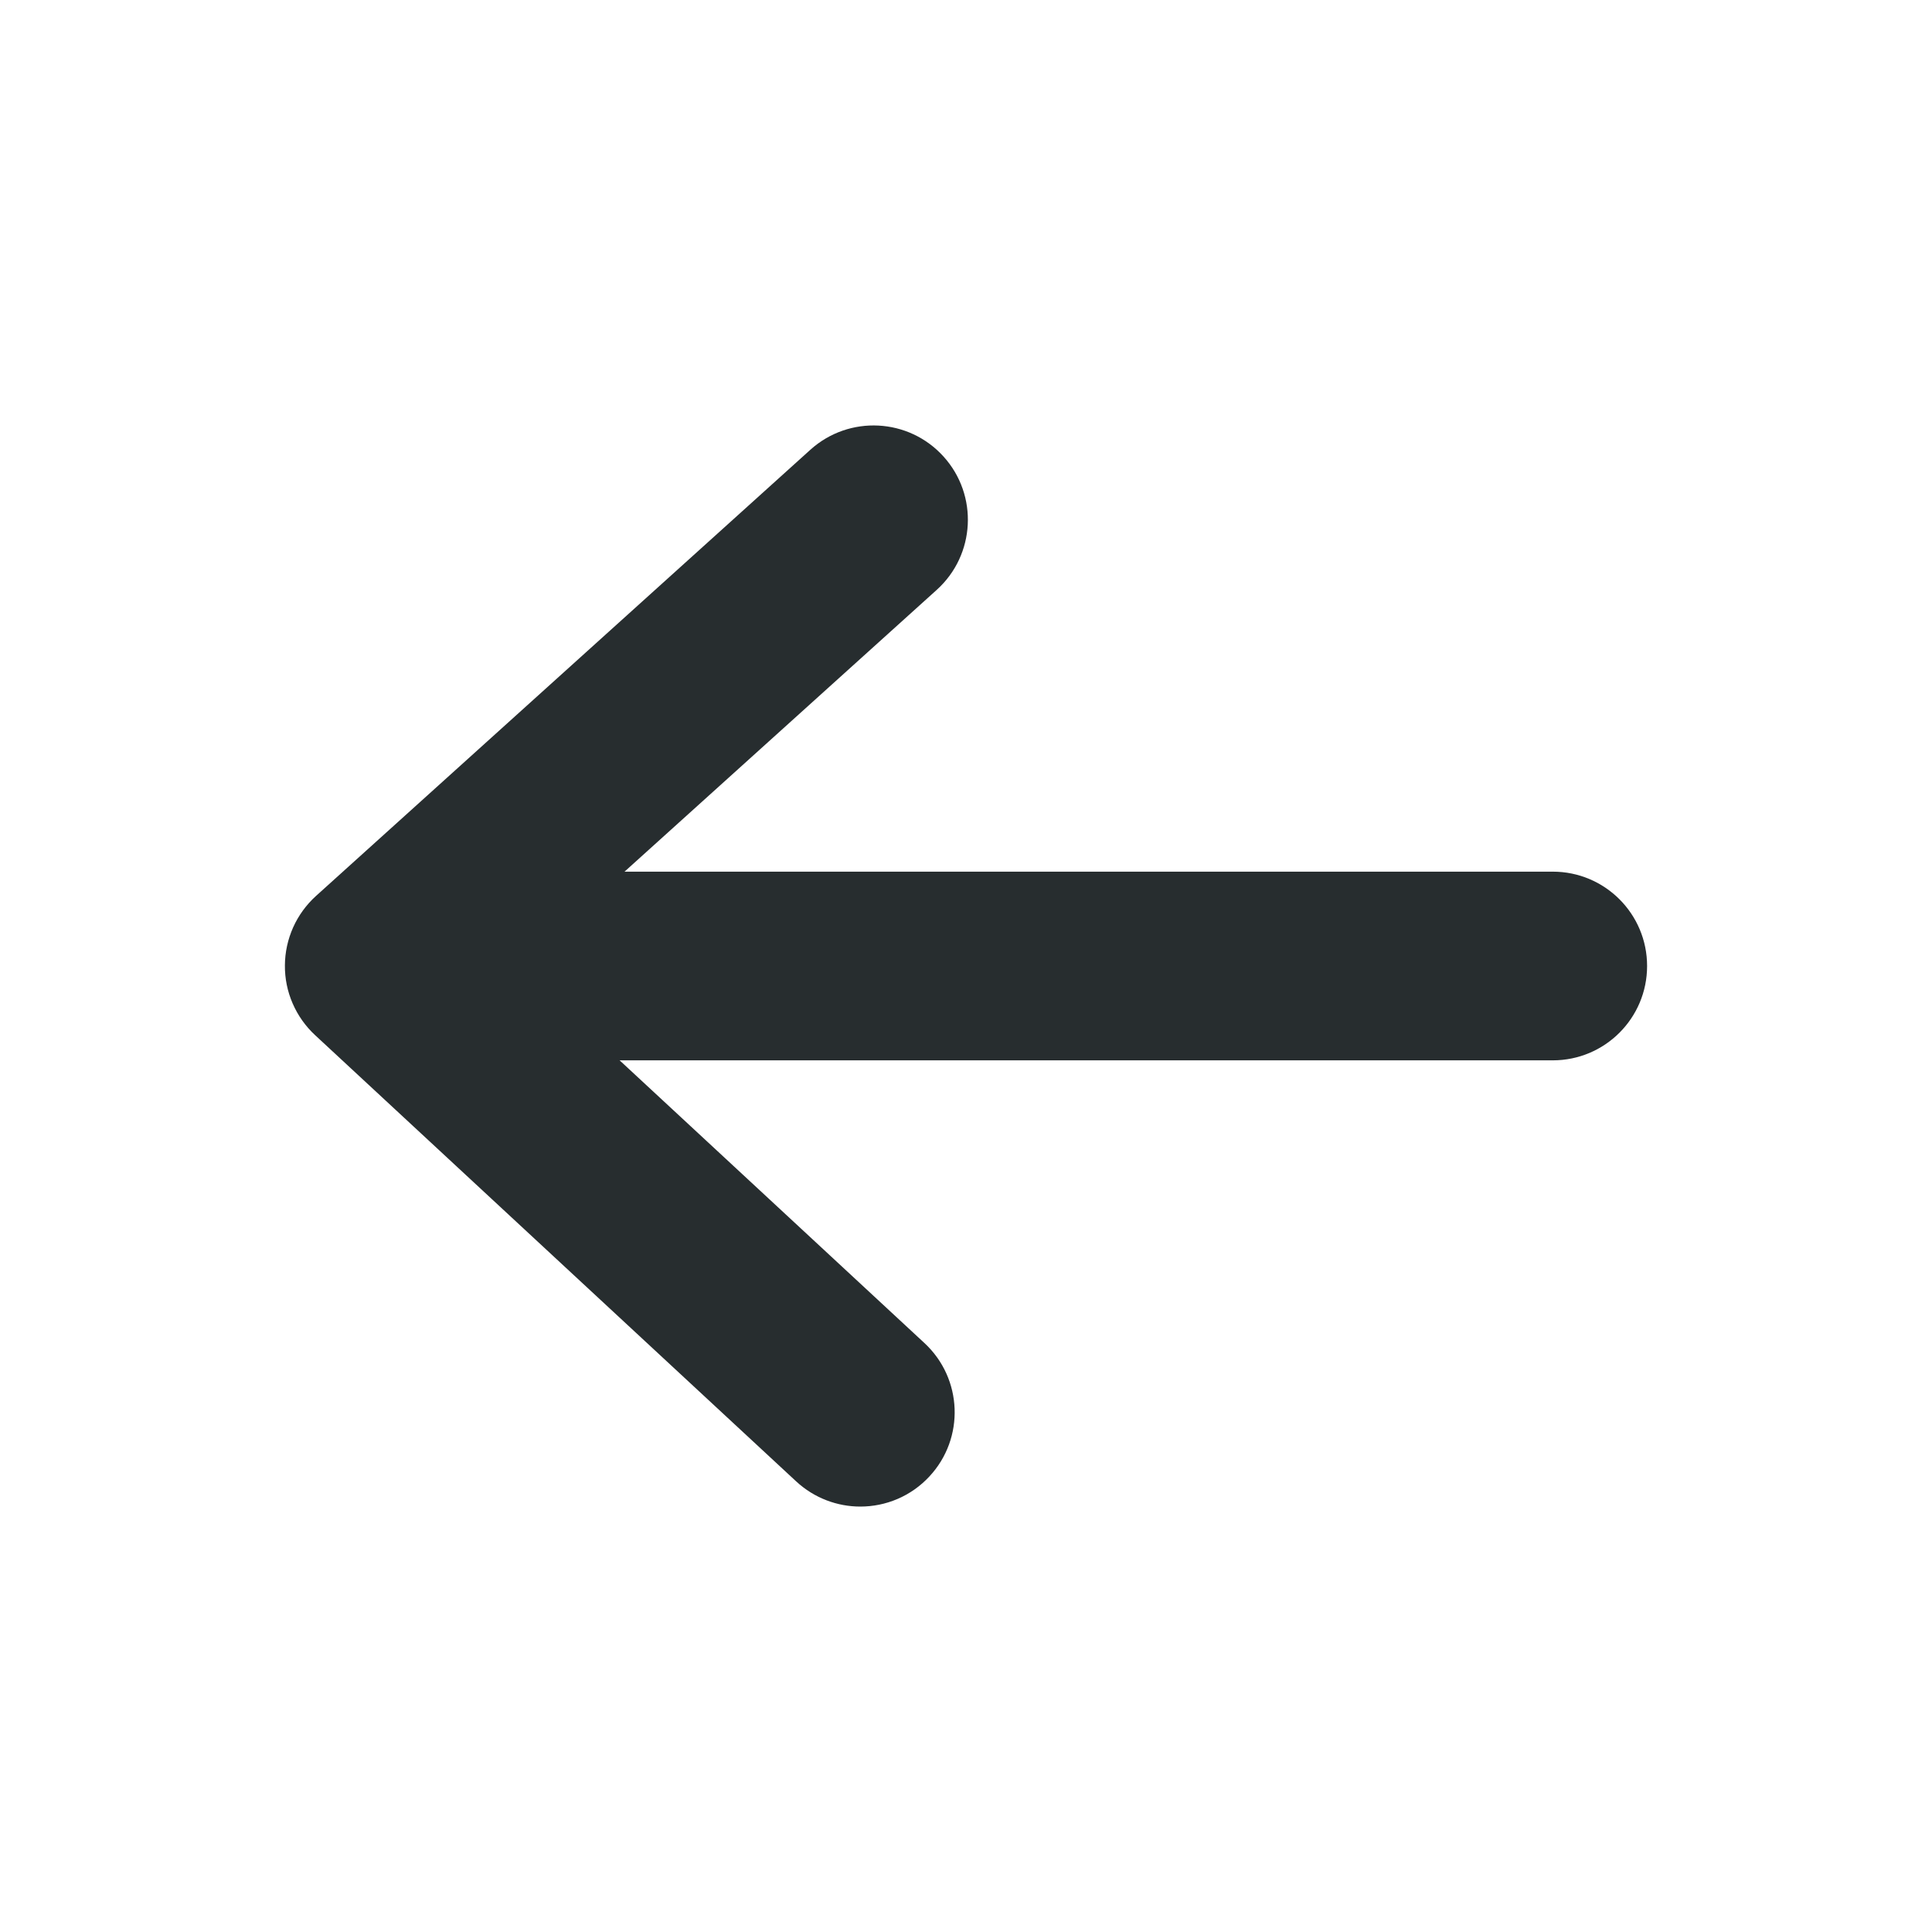 <svg width="30" height="30" viewBox="0 0 30 30" fill="none" xmlns="http://www.w3.org/2000/svg">
<path d="M24.111 16.465H6.65C5.841 16.465 5.186 15.809 5.186 15C5.186 14.191 5.841 13.535 6.65 13.535H24.111C24.921 13.535 25.576 14.191 25.576 15C25.576 15.809 24.921 16.465 24.111 16.465Z" fill="#272D2F"/>
<path d="M13.359 23.394C13.003 23.394 12.645 23.264 12.363 23.003L4.893 16.074C4.744 15.936 4.625 15.768 4.544 15.581C4.463 15.395 4.422 15.193 4.424 14.99C4.425 14.787 4.469 14.586 4.552 14.4C4.635 14.215 4.756 14.049 4.907 13.912L12.583 6.984C13.184 6.442 14.11 6.489 14.652 7.09C15.194 7.69 15.146 8.617 14.546 9.159L8.058 15.015L14.355 20.855C14.948 21.405 14.984 22.332 14.433 22.925C14.145 23.236 13.753 23.394 13.359 23.394Z" fill="#272D2F"/>
</svg>
